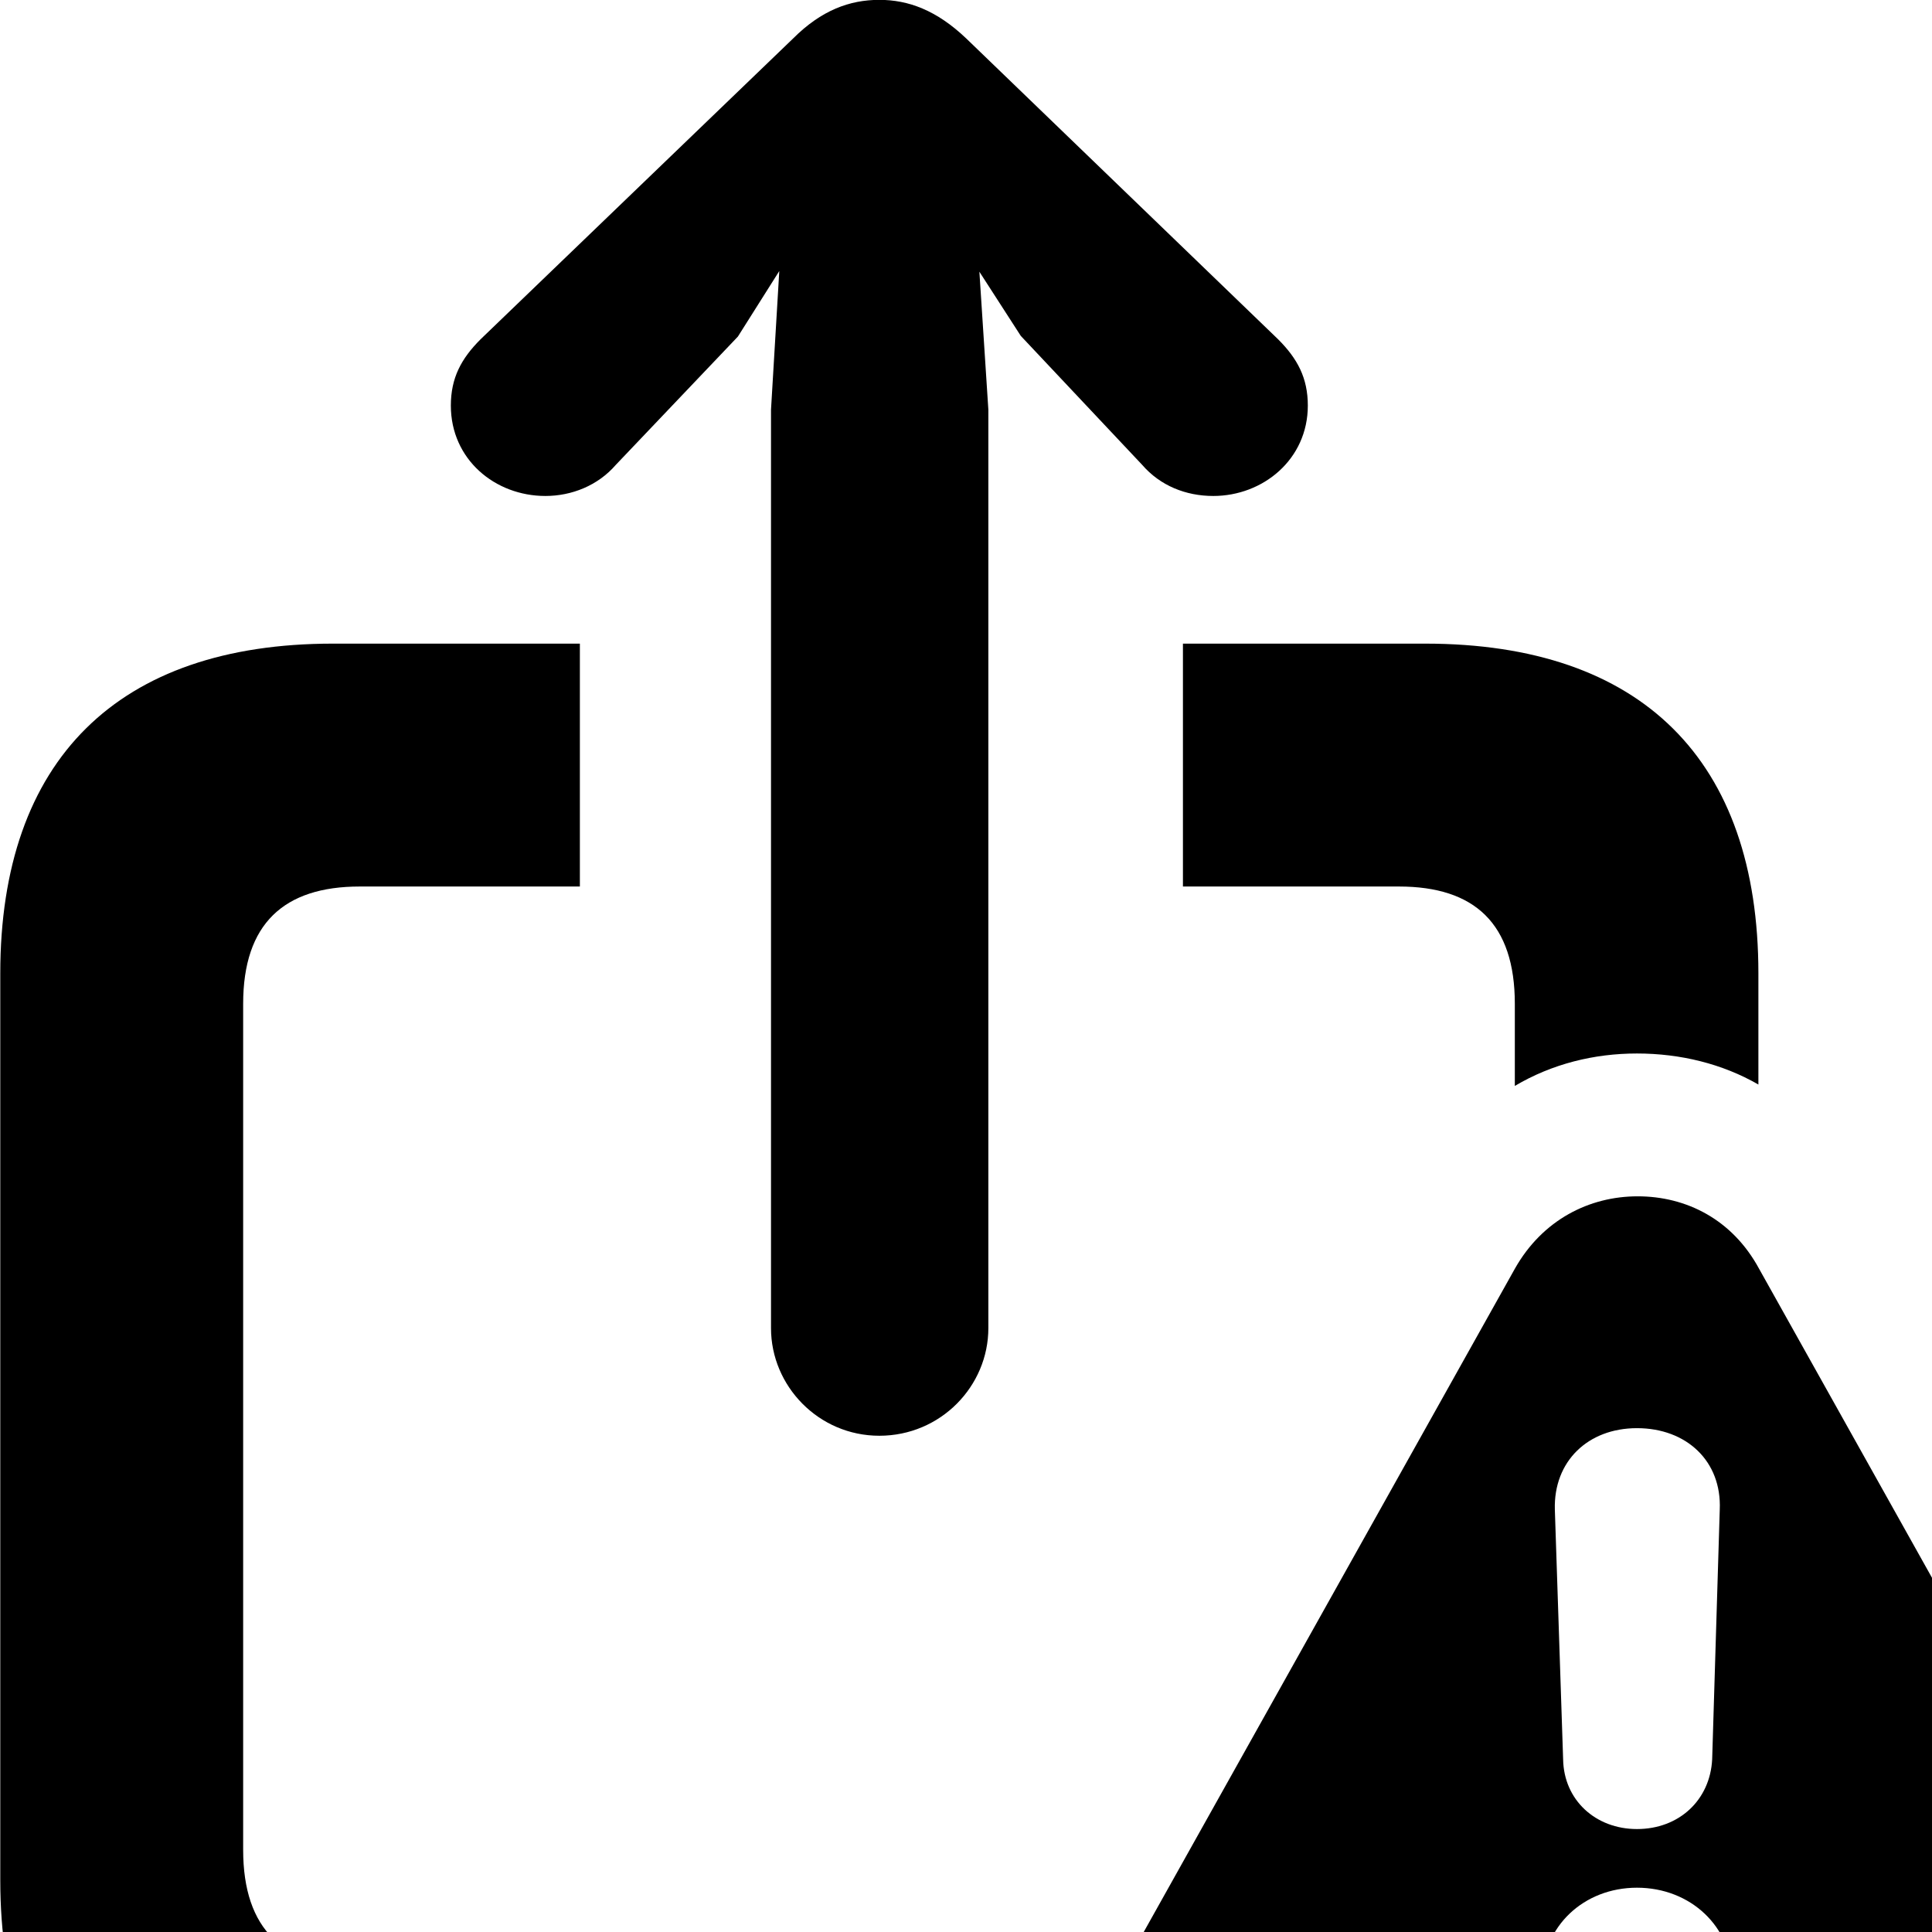 <svg xmlns="http://www.w3.org/2000/svg" viewBox="0 0 28 28" width="28" height="28">
  <path d="M12.744 20.808C13.634 20.808 14.324 20.088 14.324 19.248V5.938L14.194 3.938L14.794 4.868L16.554 6.738C16.814 7.038 17.184 7.188 17.584 7.188C18.304 7.188 18.954 6.658 18.954 5.878C18.954 5.478 18.804 5.198 18.524 4.918L14.004 0.558C13.574 0.148 13.164 -0.002 12.744 -0.002C12.314 -0.002 11.904 0.148 11.494 0.558L6.964 4.918C6.684 5.198 6.534 5.478 6.534 5.878C6.534 6.658 7.174 7.188 7.904 7.188C8.284 7.188 8.664 7.038 8.924 6.738L10.694 4.878L11.294 3.928L11.174 5.938V19.248C11.174 20.088 11.864 20.808 12.744 20.808ZM4.824 32.048H14.244C13.654 31.038 13.594 29.828 14.164 28.508H5.214C4.114 28.508 3.524 27.968 3.524 26.808V14.548C3.524 13.388 4.114 12.848 5.214 12.848H8.404V9.328H4.824C1.714 9.328 0.004 11.008 0.004 14.108V27.248C0.004 30.348 1.714 32.048 4.824 32.048ZM25.484 15.718V14.108C25.484 11.018 23.794 9.328 20.654 9.328H17.144V12.848H20.274C21.374 12.848 21.954 13.388 21.954 14.548V15.738C22.494 15.418 23.104 15.268 23.724 15.268C24.354 15.268 24.964 15.418 25.484 15.718ZM17.814 32.048H29.644C30.874 32.048 31.694 31.108 31.694 29.978C31.694 29.638 31.614 29.298 31.414 28.968L25.494 18.388C25.104 17.668 24.434 17.338 23.734 17.338C23.034 17.338 22.354 17.678 21.954 18.388L16.034 28.968C15.864 29.298 15.764 29.638 15.764 29.978C15.764 31.108 16.584 32.048 17.814 32.048ZM23.724 26.508C23.124 26.508 22.664 26.088 22.654 25.498L22.534 21.878C22.514 21.178 23.014 20.698 23.724 20.698C24.444 20.698 24.954 21.178 24.924 21.878L24.814 25.498C24.784 26.088 24.334 26.508 23.724 26.508ZM23.724 29.998C22.944 29.998 22.354 29.418 22.354 28.668C22.354 27.918 22.954 27.358 23.724 27.358C24.504 27.358 25.104 27.928 25.104 28.668C25.104 29.418 24.514 29.998 23.724 29.998Z" />
</svg>